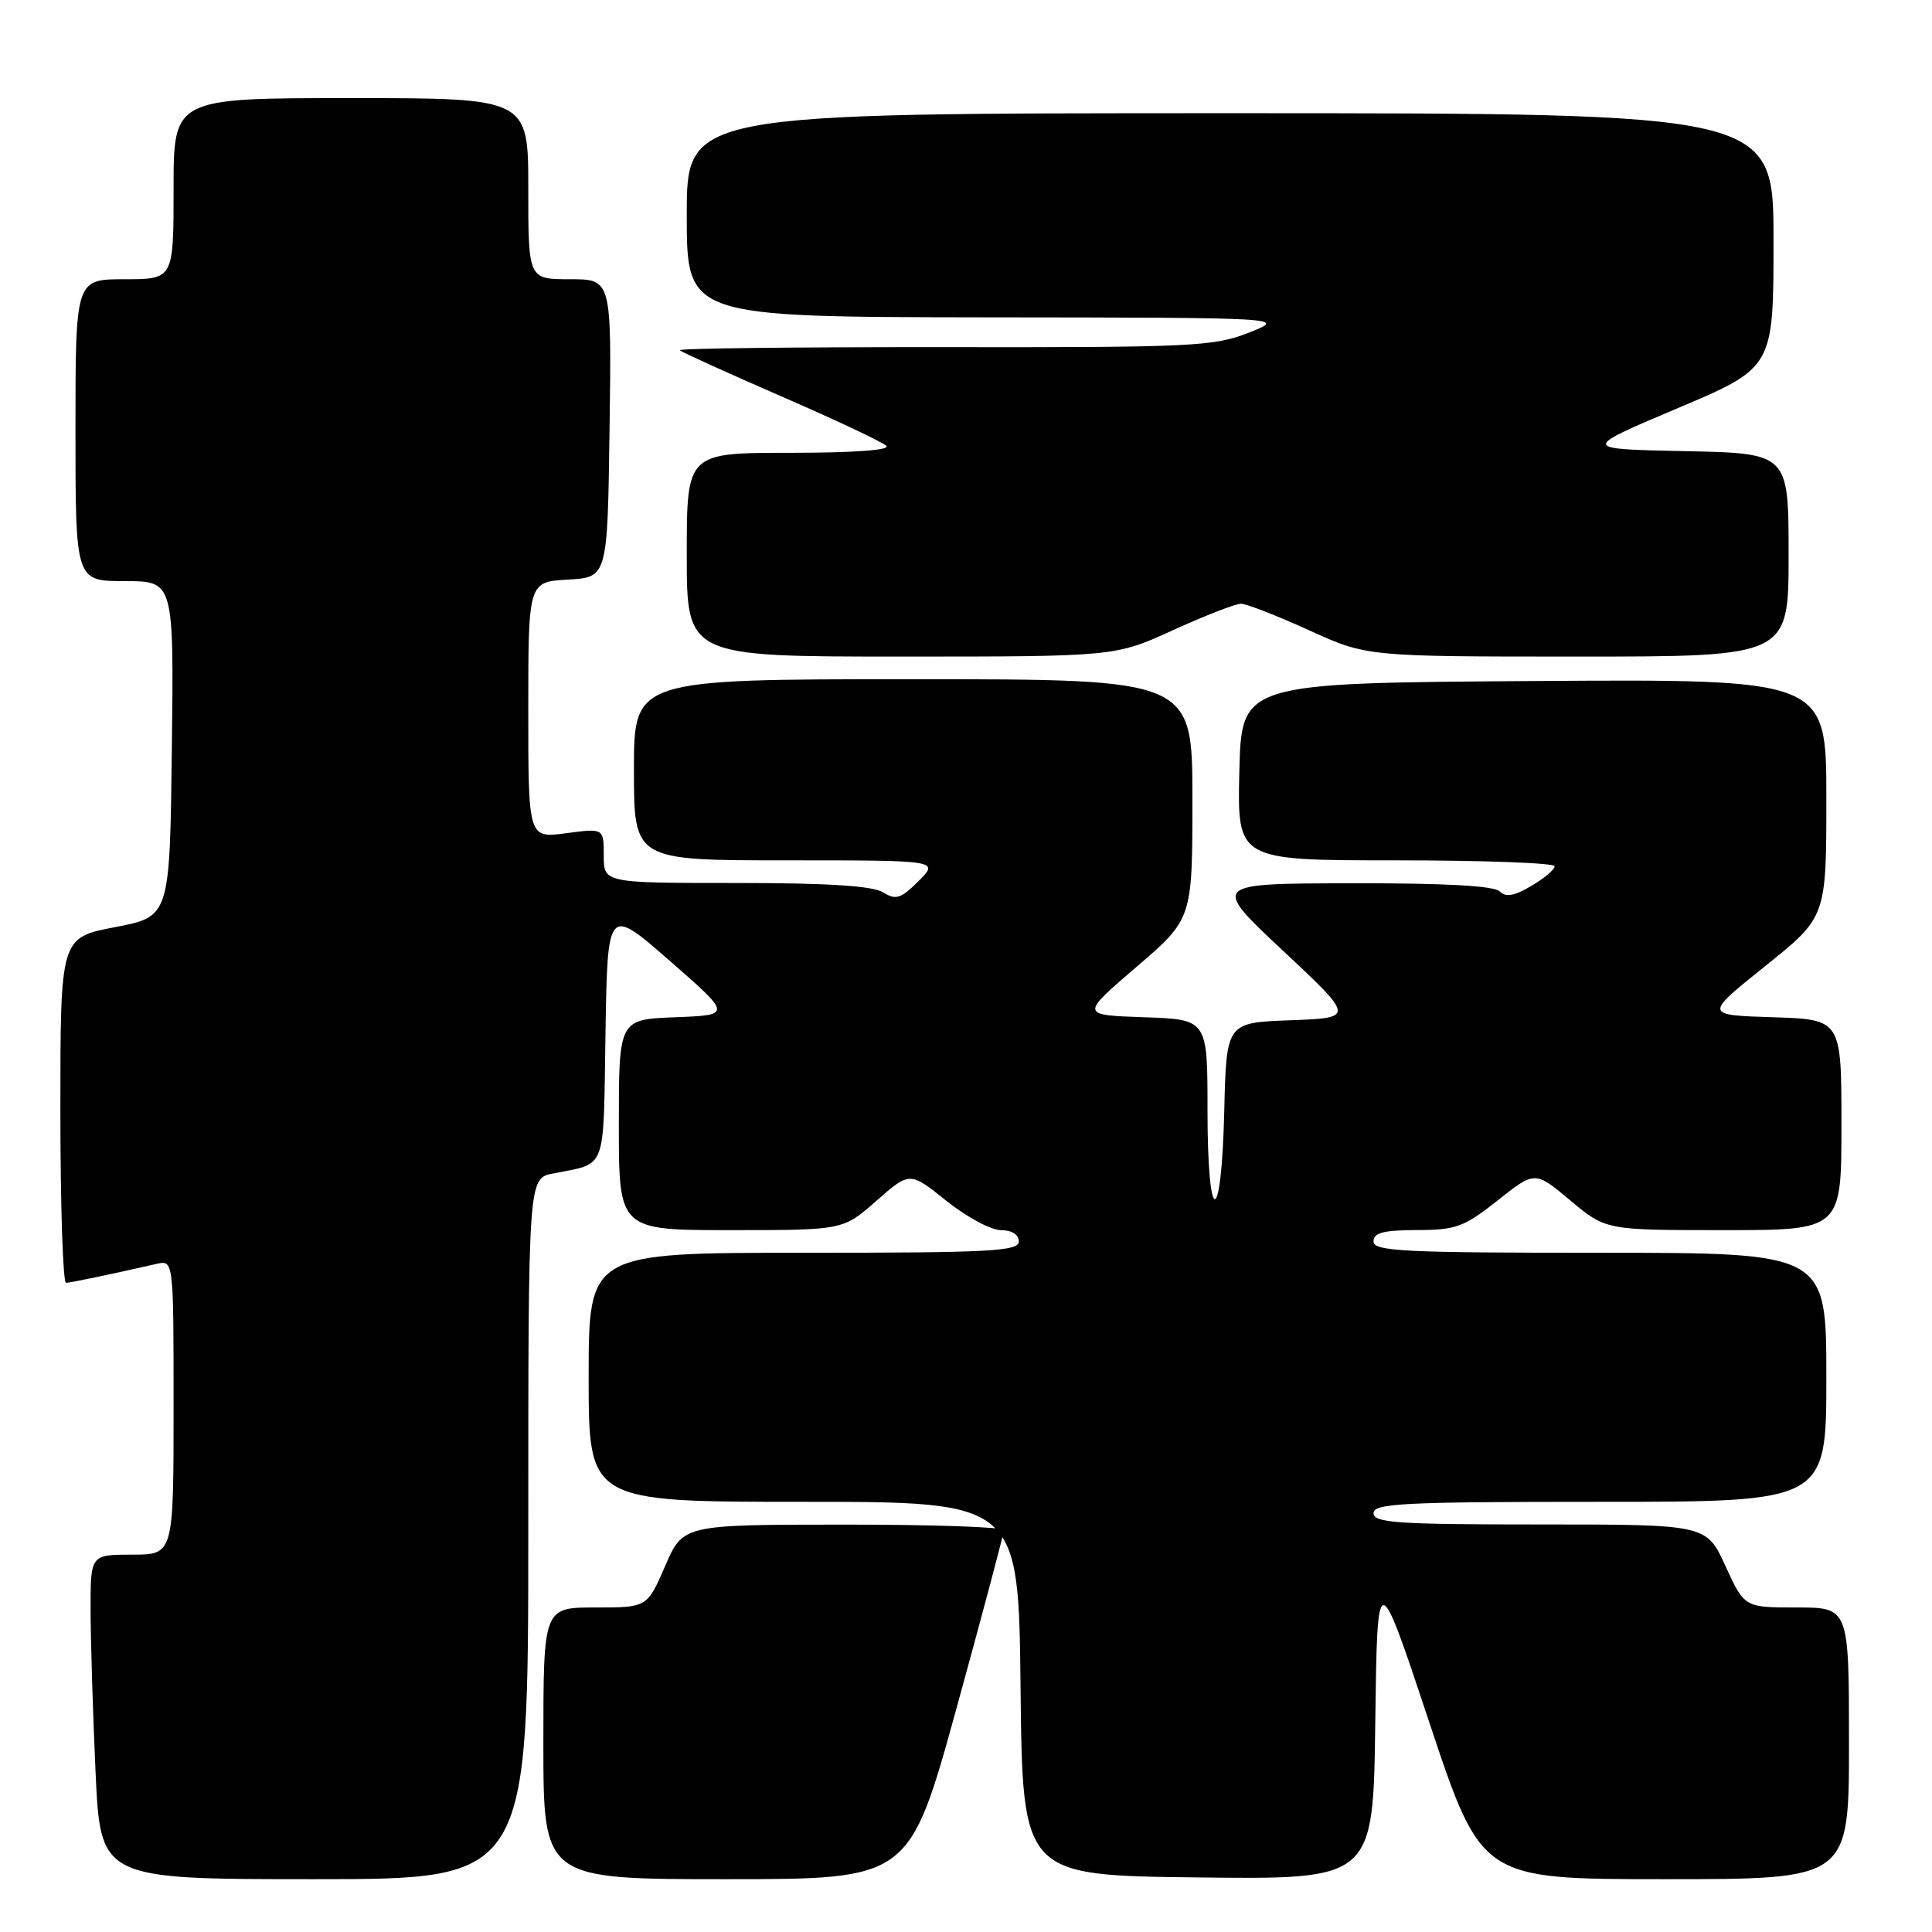 <?xml version="1.0" encoding="UTF-8" standalone="no"?>
<!DOCTYPE svg PUBLIC "-//W3C//DTD SVG 1.1//EN" "http://www.w3.org/Graphics/SVG/1.1/DTD/svg11.dtd" >
<svg xmlns="http://www.w3.org/2000/svg" xmlns:xlink="http://www.w3.org/1999/xlink" version="1.1" viewBox="0 0 256 256">
 <g >
 <path fill="currentColor"
d=" M 70.00 202.58 C 70.00 156.16 70.00 156.16 73.25 155.50 C 80.49 154.05 79.93 155.55 80.23 137.00 C 80.50 120.11 80.50 120.11 88.74 127.31 C 96.97 134.50 96.97 134.50 89.49 134.79 C 82.00 135.08 82.00 135.08 82.00 149.04 C 82.00 163.00 82.00 163.00 96.86 163.00 C 111.72 163.00 111.72 163.00 116.13 159.11 C 120.55 155.23 120.55 155.23 125.39 159.11 C 128.06 161.25 131.31 163.00 132.62 163.00 C 134.07 163.00 135.00 163.59 135.00 164.50 C 135.00 165.80 131.17 166.00 106.50 166.00 C 78.00 166.00 78.00 166.00 78.00 182.50 C 78.00 199.00 78.00 199.00 106.48 199.00 C 134.97 199.00 134.97 199.00 135.23 223.75 C 135.50 248.50 135.50 248.50 158.73 248.77 C 181.96 249.04 181.96 249.04 182.23 228.27 C 182.50 207.50 182.50 207.50 189.40 228.25 C 196.30 249.00 196.30 249.00 220.65 249.00 C 245.00 249.00 245.00 249.00 245.00 231.00 C 245.00 213.00 245.00 213.00 238.07 213.00 C 231.15 213.00 231.15 213.00 228.63 207.50 C 226.11 202.00 226.11 202.00 204.06 202.00 C 185.12 202.00 182.00 201.79 182.00 200.50 C 182.00 199.20 186.00 199.00 212.00 199.00 C 242.00 199.00 242.00 199.00 242.00 182.50 C 242.00 166.00 242.00 166.00 212.00 166.00 C 186.00 166.00 182.00 165.80 182.00 164.50 C 182.00 163.34 183.31 163.00 187.75 162.99 C 192.92 162.98 194.00 162.59 198.45 159.06 C 203.39 155.14 203.39 155.14 208.08 159.07 C 212.78 163.00 212.78 163.00 228.39 163.00 C 244.00 163.00 244.00 163.00 244.00 149.04 C 244.00 135.08 244.00 135.08 234.90 134.79 C 225.81 134.50 225.81 134.50 233.90 128.01 C 242.00 121.52 242.00 121.52 242.00 105.75 C 242.00 89.98 242.00 89.98 203.25 90.24 C 164.50 90.50 164.50 90.50 164.22 102.25 C 163.94 114.00 163.94 114.00 184.97 114.00 C 196.54 114.00 206.00 114.35 206.00 114.78 C 206.00 115.22 204.61 116.39 202.91 117.39 C 200.65 118.73 199.52 118.92 198.71 118.11 C 197.97 117.37 191.35 117.01 179.05 117.04 C 160.50 117.07 160.50 117.07 170.00 125.97 C 179.50 134.87 179.50 134.87 171.00 135.19 C 162.50 135.50 162.50 135.50 162.22 147.25 C 161.84 162.90 160.00 162.73 160.00 147.04 C 160.00 135.08 160.00 135.08 151.58 134.79 C 143.15 134.50 143.15 134.50 150.58 128.13 C 158.00 121.76 158.00 121.76 158.00 105.88 C 158.00 90.00 158.00 90.00 121.00 90.00 C 84.00 90.00 84.00 90.00 84.00 102.00 C 84.00 114.00 84.00 114.00 104.23 114.00 C 124.45 114.00 124.45 114.00 121.72 116.74 C 119.36 119.09 118.71 119.30 117.01 118.24 C 115.63 117.38 109.68 117.00 97.51 117.00 C 80.00 117.00 80.00 117.00 80.00 113.37 C 80.00 109.74 80.00 109.74 75.00 110.41 C 70.00 111.07 70.00 111.07 70.00 94.09 C 70.00 77.10 70.00 77.10 75.25 76.80 C 80.50 76.50 80.50 76.50 80.77 56.75 C 81.04 37.00 81.04 37.00 75.52 37.00 C 70.00 37.00 70.00 37.00 70.00 25.00 C 70.00 13.00 70.00 13.00 46.50 13.00 C 23.00 13.00 23.00 13.00 23.00 25.00 C 23.00 37.00 23.00 37.00 16.50 37.00 C 10.00 37.00 10.00 37.00 10.00 57.00 C 10.00 77.00 10.00 77.00 16.52 77.00 C 23.04 77.00 23.04 77.00 22.77 99.23 C 22.50 121.46 22.50 121.46 15.25 122.85 C 8.00 124.24 8.00 124.24 8.00 147.12 C 8.00 159.70 8.34 169.99 8.75 169.98 C 9.42 169.95 14.39 168.92 20.75 167.47 C 23.00 166.96 23.00 166.96 23.00 186.48 C 23.00 206.00 23.00 206.00 17.50 206.00 C 12.00 206.00 12.00 206.00 12.00 213.25 C 12.01 217.24 12.30 226.91 12.66 234.75 C 13.31 249.00 13.31 249.00 41.66 249.00 C 70.00 249.00 70.00 249.00 70.00 202.58 Z  M 126.77 226.25 C 130.21 213.74 133.03 203.16 133.02 202.75 C 133.01 202.34 123.44 202.01 111.75 202.02 C 90.50 202.03 90.50 202.03 88.13 207.52 C 85.75 213.00 85.75 213.00 78.88 213.00 C 72.00 213.00 72.00 213.00 72.00 231.00 C 72.00 249.00 72.00 249.00 96.25 249.00 C 120.50 249.00 120.50 249.00 126.77 226.25 Z  M 155.43 83.50 C 159.65 81.58 163.70 80.00 164.43 80.00 C 165.16 80.00 169.21 81.58 173.43 83.50 C 181.11 87.00 181.11 87.00 209.06 87.00 C 237.00 87.00 237.00 87.00 237.00 73.53 C 237.00 60.06 237.00 60.06 223.25 59.78 C 209.50 59.50 209.50 59.50 222.25 54.11 C 235.00 48.72 235.00 48.72 235.00 31.86 C 235.00 15.00 235.00 15.00 163.00 15.00 C 91.00 15.00 91.00 15.00 91.00 28.50 C 91.00 42.00 91.00 42.00 130.75 42.05 C 170.50 42.09 170.50 42.09 165.50 44.07 C 160.84 45.91 158.07 46.04 125.06 46.00 C 105.57 45.98 89.83 46.16 90.08 46.41 C 90.32 46.66 96.37 49.40 103.51 52.51 C 110.66 55.61 116.93 58.57 117.45 59.08 C 118.03 59.64 113.08 60.00 104.70 60.00 C 91.00 60.00 91.00 60.00 91.00 73.50 C 91.00 87.00 91.00 87.00 119.38 87.00 C 147.75 87.00 147.75 87.00 155.43 83.50 Z "/>
</g>
</svg>